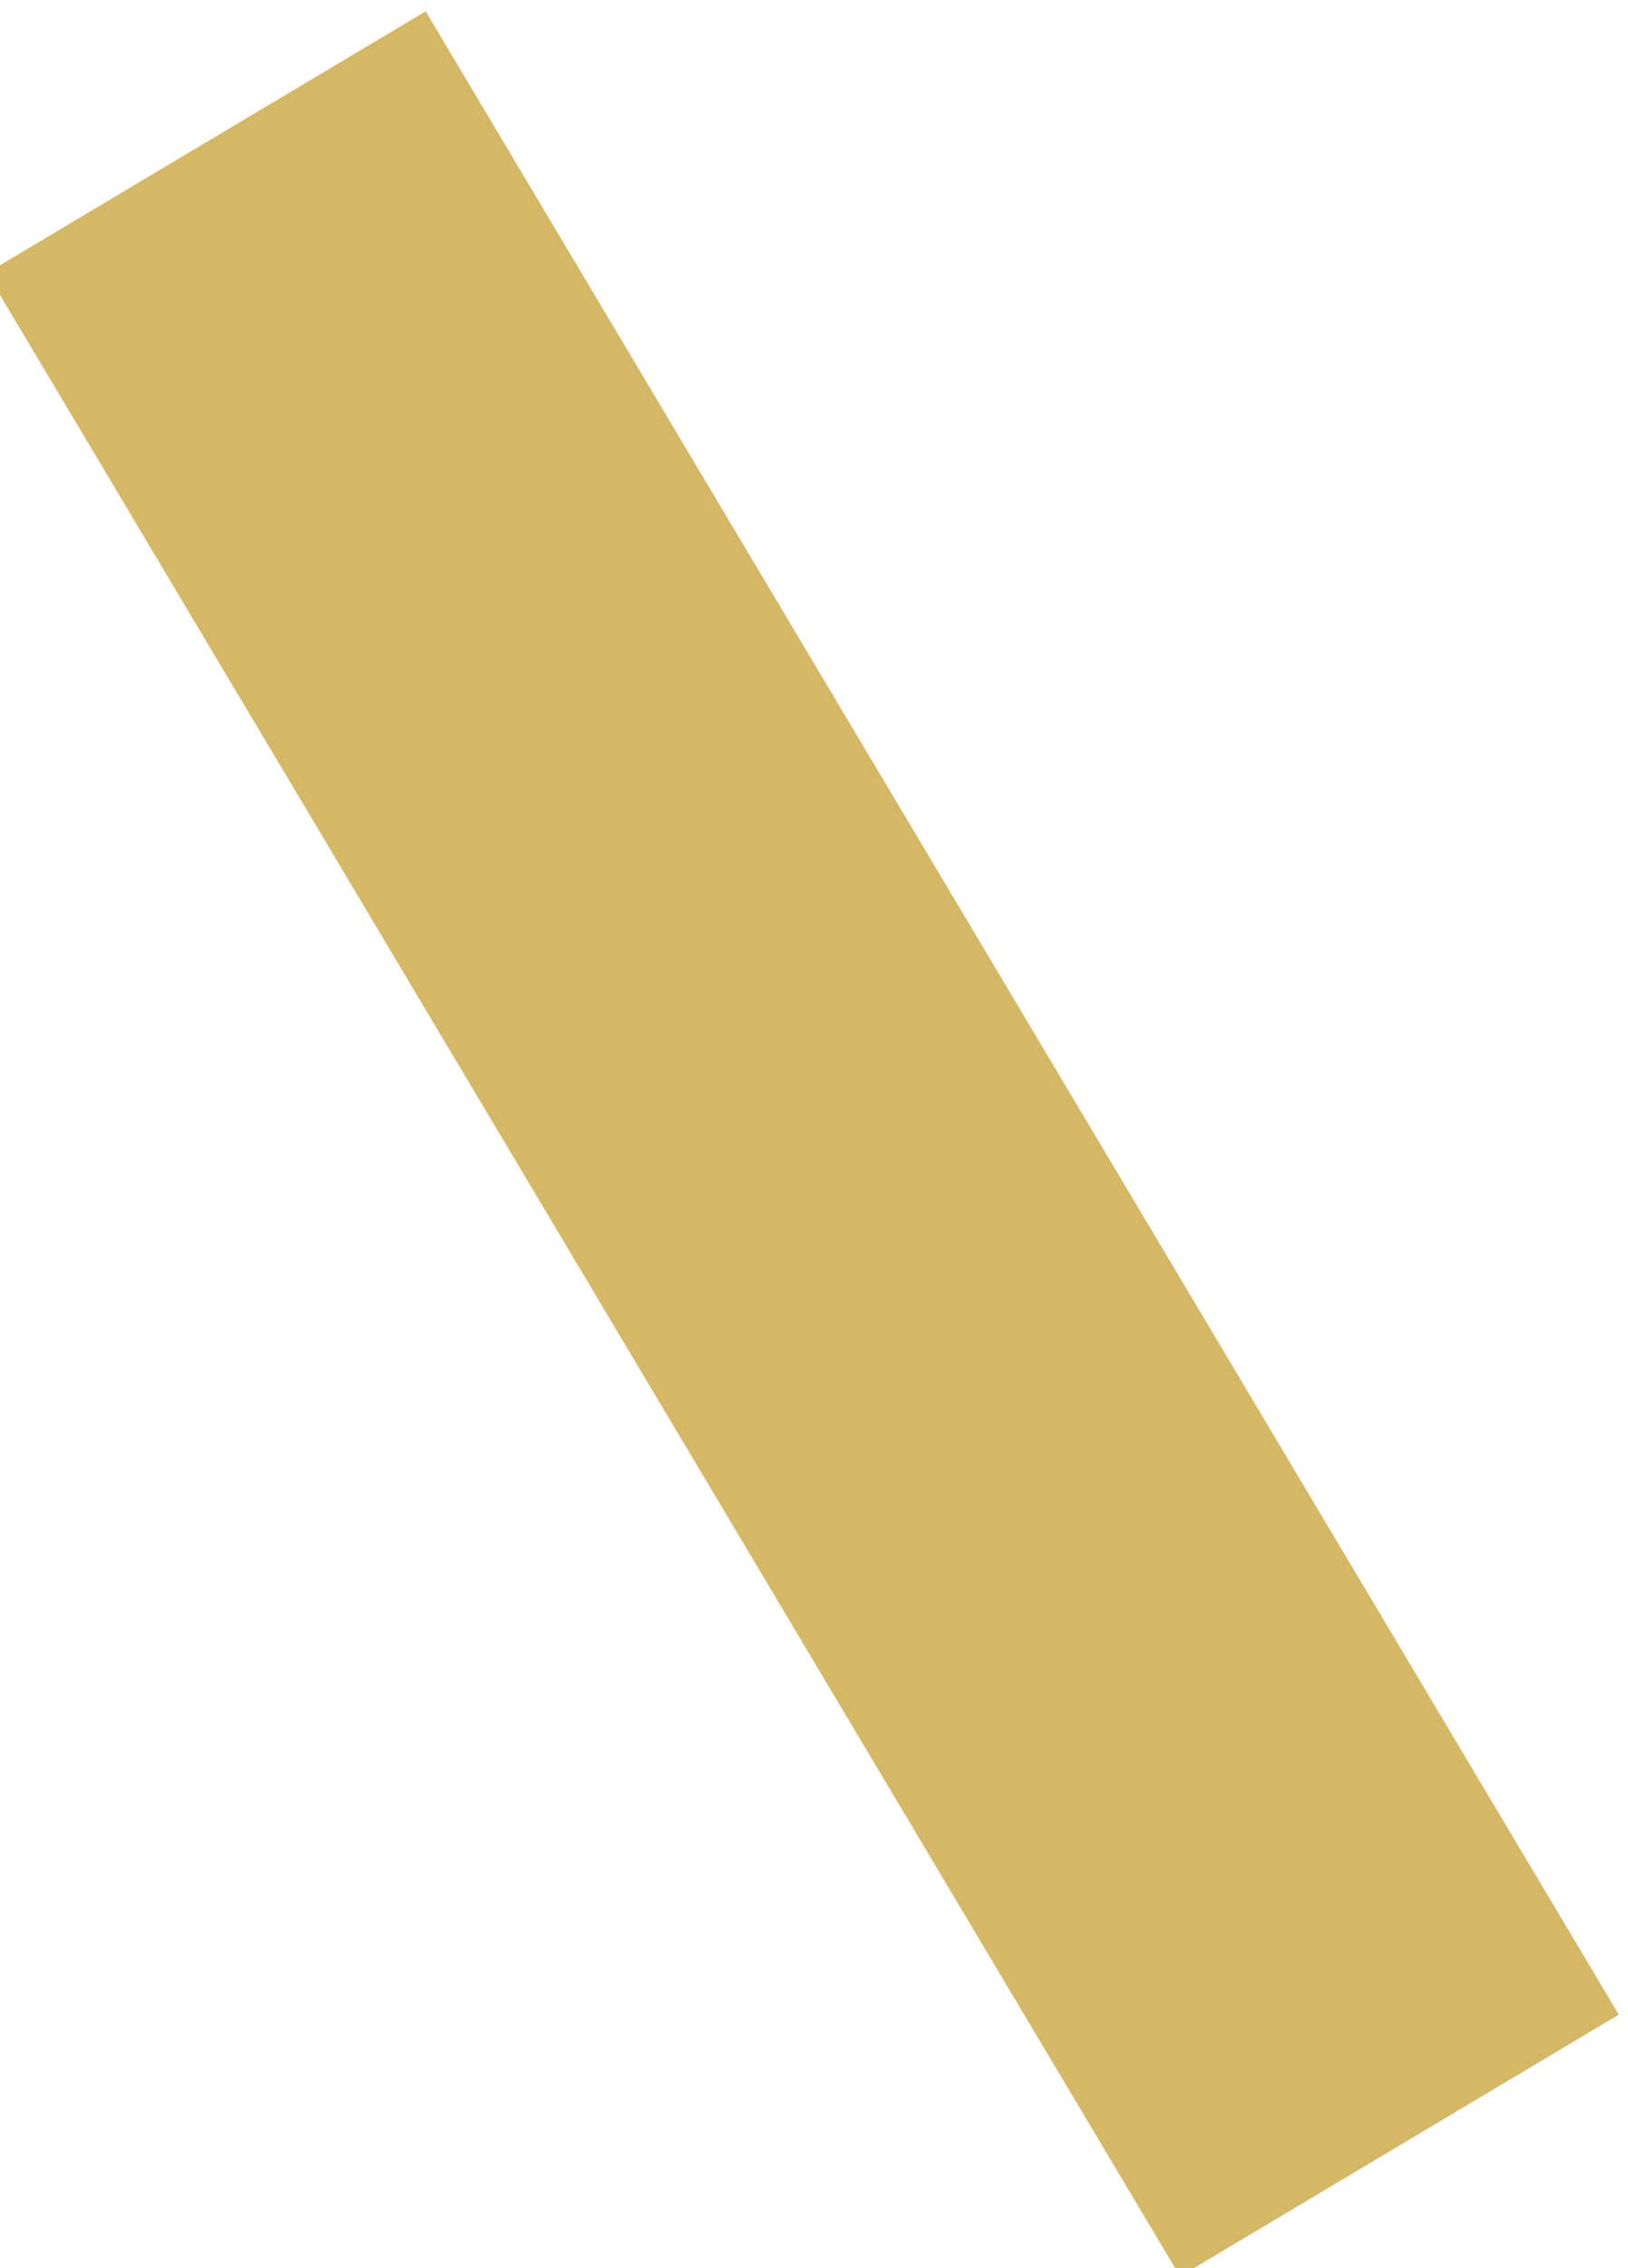 <!-- Generator: Adobe Illustrator 21.1.0, SVG Export Plug-In  -->
<svg version="1.1"
	 xmlns="http://www.w3.org/2000/svg" xmlns:xlink="http://www.w3.org/1999/xlink" xmlns:a="http://ns.adobe.com/AdobeSVGViewerExtensions/3.0/"
	 x="0px" y="0px" width="5.1px" height="7.1px" viewBox="0 0 5.1 7.1" style="enable-background:new 0 0 5.1 7.1;"
	 xml:space="preserve">
<style type="text/css">
	.st0{fill:#D5B865;}
</style>
<defs>
</defs>
<rect id="dial-meter-4_1_" x="1.7" y="-0.1" transform="matrix(0.859 -0.512 0.512 0.859 -1.45 1.811)" class="st0" width="1.6" height="7.3"/>
</svg>

